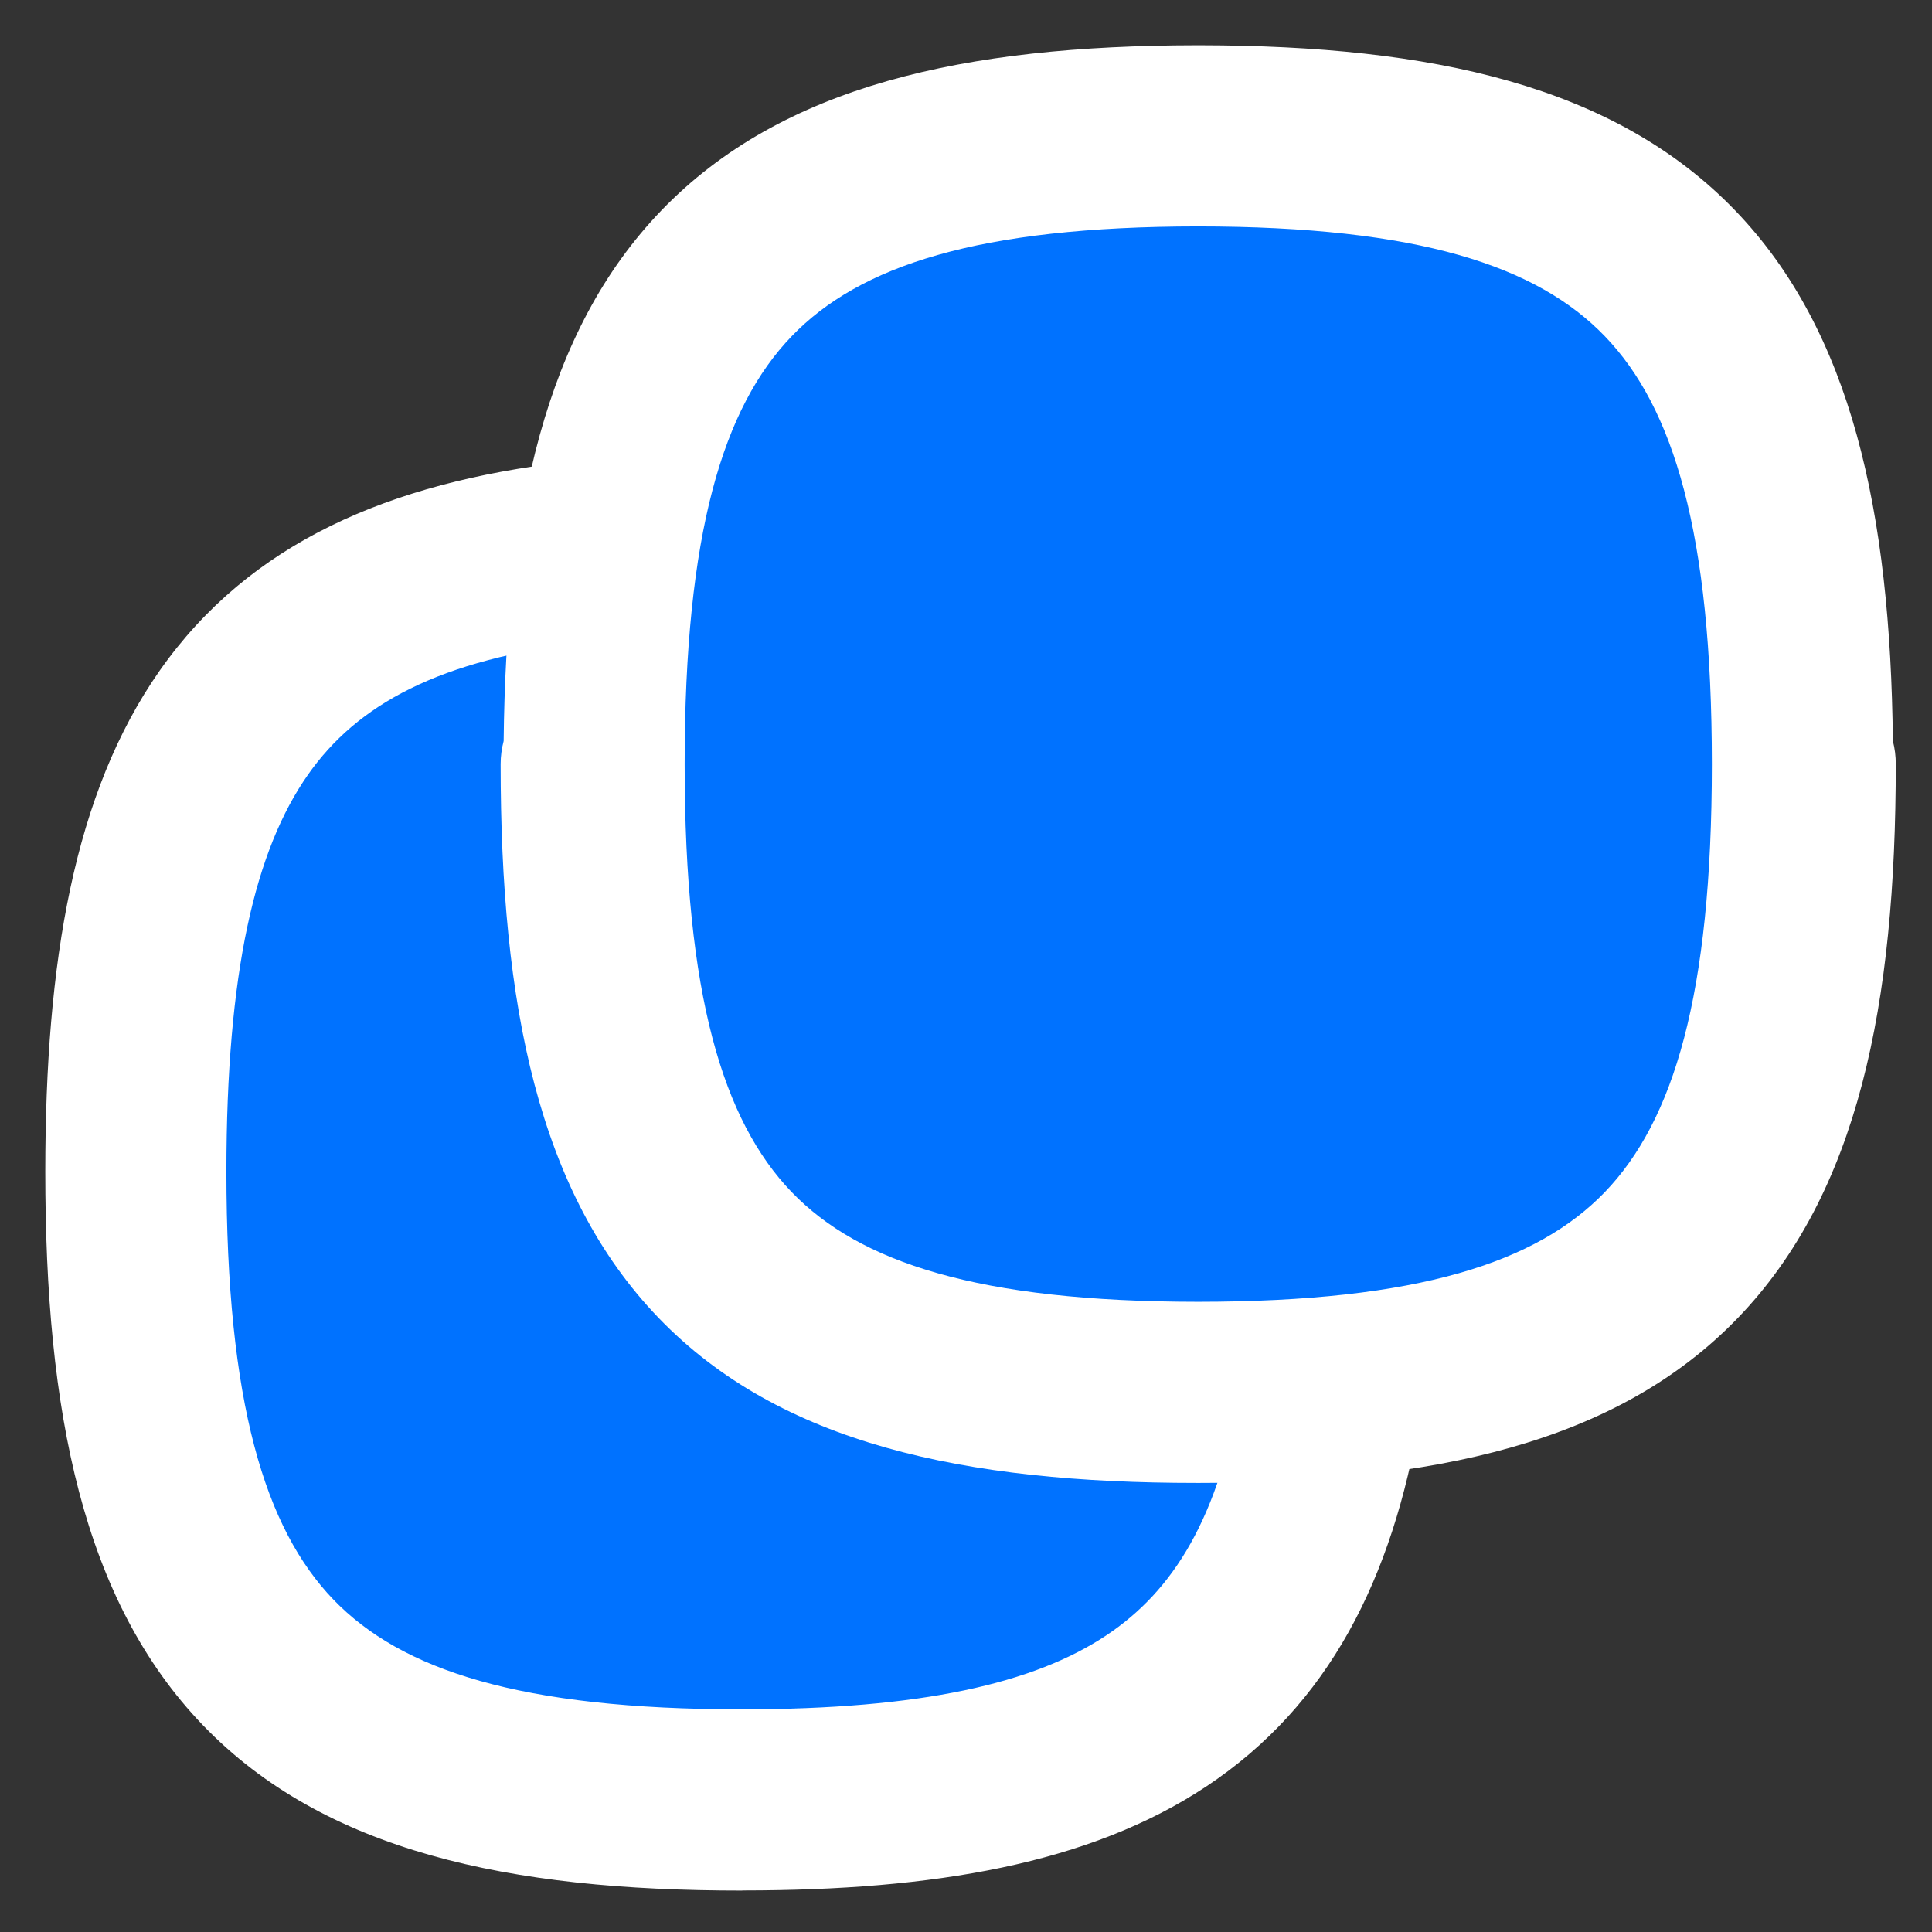 <svg width="16" height="16" viewBox="0 0 16 16" fill="none" xmlns="http://www.w3.org/2000/svg">
<rect x="0" y="0" width="16" height="16" fill="#333333" stroke="none"/>
<path d="M14.666 8.834V5.917V5.083L14.25 3L13 1.75L11.333 1.333H7.583L5.917 2.583L5.083 4.25L3.417 5.083L1.75 5.917L1.333 8L0.917 10.917L1.75 13.417L3.833 14.667L7.583 15.084L10.083 13.834L10.916 11.75L13 10.917L14.666 8.834Z" fill="#0072FF"/>
<path fill-rule="evenodd" clip-rule="evenodd" d="M4.872 5.315C5.283 5.267 5.578 4.895 5.53 4.484C5.482 4.072 5.109 3.777 4.698 3.825C3.224 3.997 2.068 4.493 1.323 5.553C0.611 6.568 0.376 7.967 0.375 9.698C0.375 9.7 0.375 9.701 0.375 9.703C0.375 11.691 0.684 13.253 1.682 14.289C2.688 15.332 4.213 15.657 6.14 15.657C6.146 15.657 6.153 15.656 6.159 15.656C7.729 15.655 9.022 15.437 9.991 14.794C11.004 14.121 11.532 13.075 11.759 11.728C11.828 11.32 11.553 10.933 11.145 10.864C10.736 10.795 10.349 11.07 10.28 11.478C10.096 12.569 9.718 13.174 9.161 13.544C8.564 13.941 7.63 14.156 6.14 14.156C4.306 14.156 3.324 13.83 2.762 13.248C2.193 12.657 1.875 11.617 1.875 9.703C1.875 8.047 2.113 7.039 2.551 6.415C2.958 5.836 3.632 5.46 4.872 5.315Z" fill="white"/>
<path fill-rule="evenodd" clip-rule="evenodd" d="M9.942 0.375C11.855 0.378 13.369 0.705 14.37 1.743C15.335 2.745 15.656 4.24 15.676 6.137C15.692 6.198 15.7 6.262 15.7 6.328C15.7 8.316 15.391 9.878 14.393 10.914C13.387 11.957 11.862 12.281 9.935 12.281C9.931 12.281 9.927 12.281 9.923 12.281C9.919 12.281 9.915 12.281 9.912 12.281C7.984 12.281 6.459 11.957 5.454 10.914C4.456 9.878 4.146 8.316 4.146 6.328C4.146 6.262 4.155 6.198 4.171 6.137C4.191 4.24 4.512 2.745 5.477 1.743C6.478 0.705 7.992 0.378 9.905 0.375C9.907 0.375 9.909 0.375 9.912 0.375C9.915 0.375 9.919 0.375 9.923 0.375C9.927 0.375 9.931 0.375 9.935 0.375C9.937 0.375 9.939 0.375 9.942 0.375ZM9.923 1.875C8.097 1.876 7.118 2.202 6.557 2.784C5.988 3.374 5.67 4.414 5.67 6.328C5.67 8.242 5.988 9.282 6.557 9.873C7.118 10.454 8.097 10.78 9.923 10.781C11.75 10.78 12.729 10.454 13.29 9.873C13.859 9.282 14.177 8.242 14.177 6.328C14.177 4.414 13.859 3.374 13.29 2.784C12.729 2.202 11.75 1.876 9.923 1.875Z" fill="white"/>
</svg>
